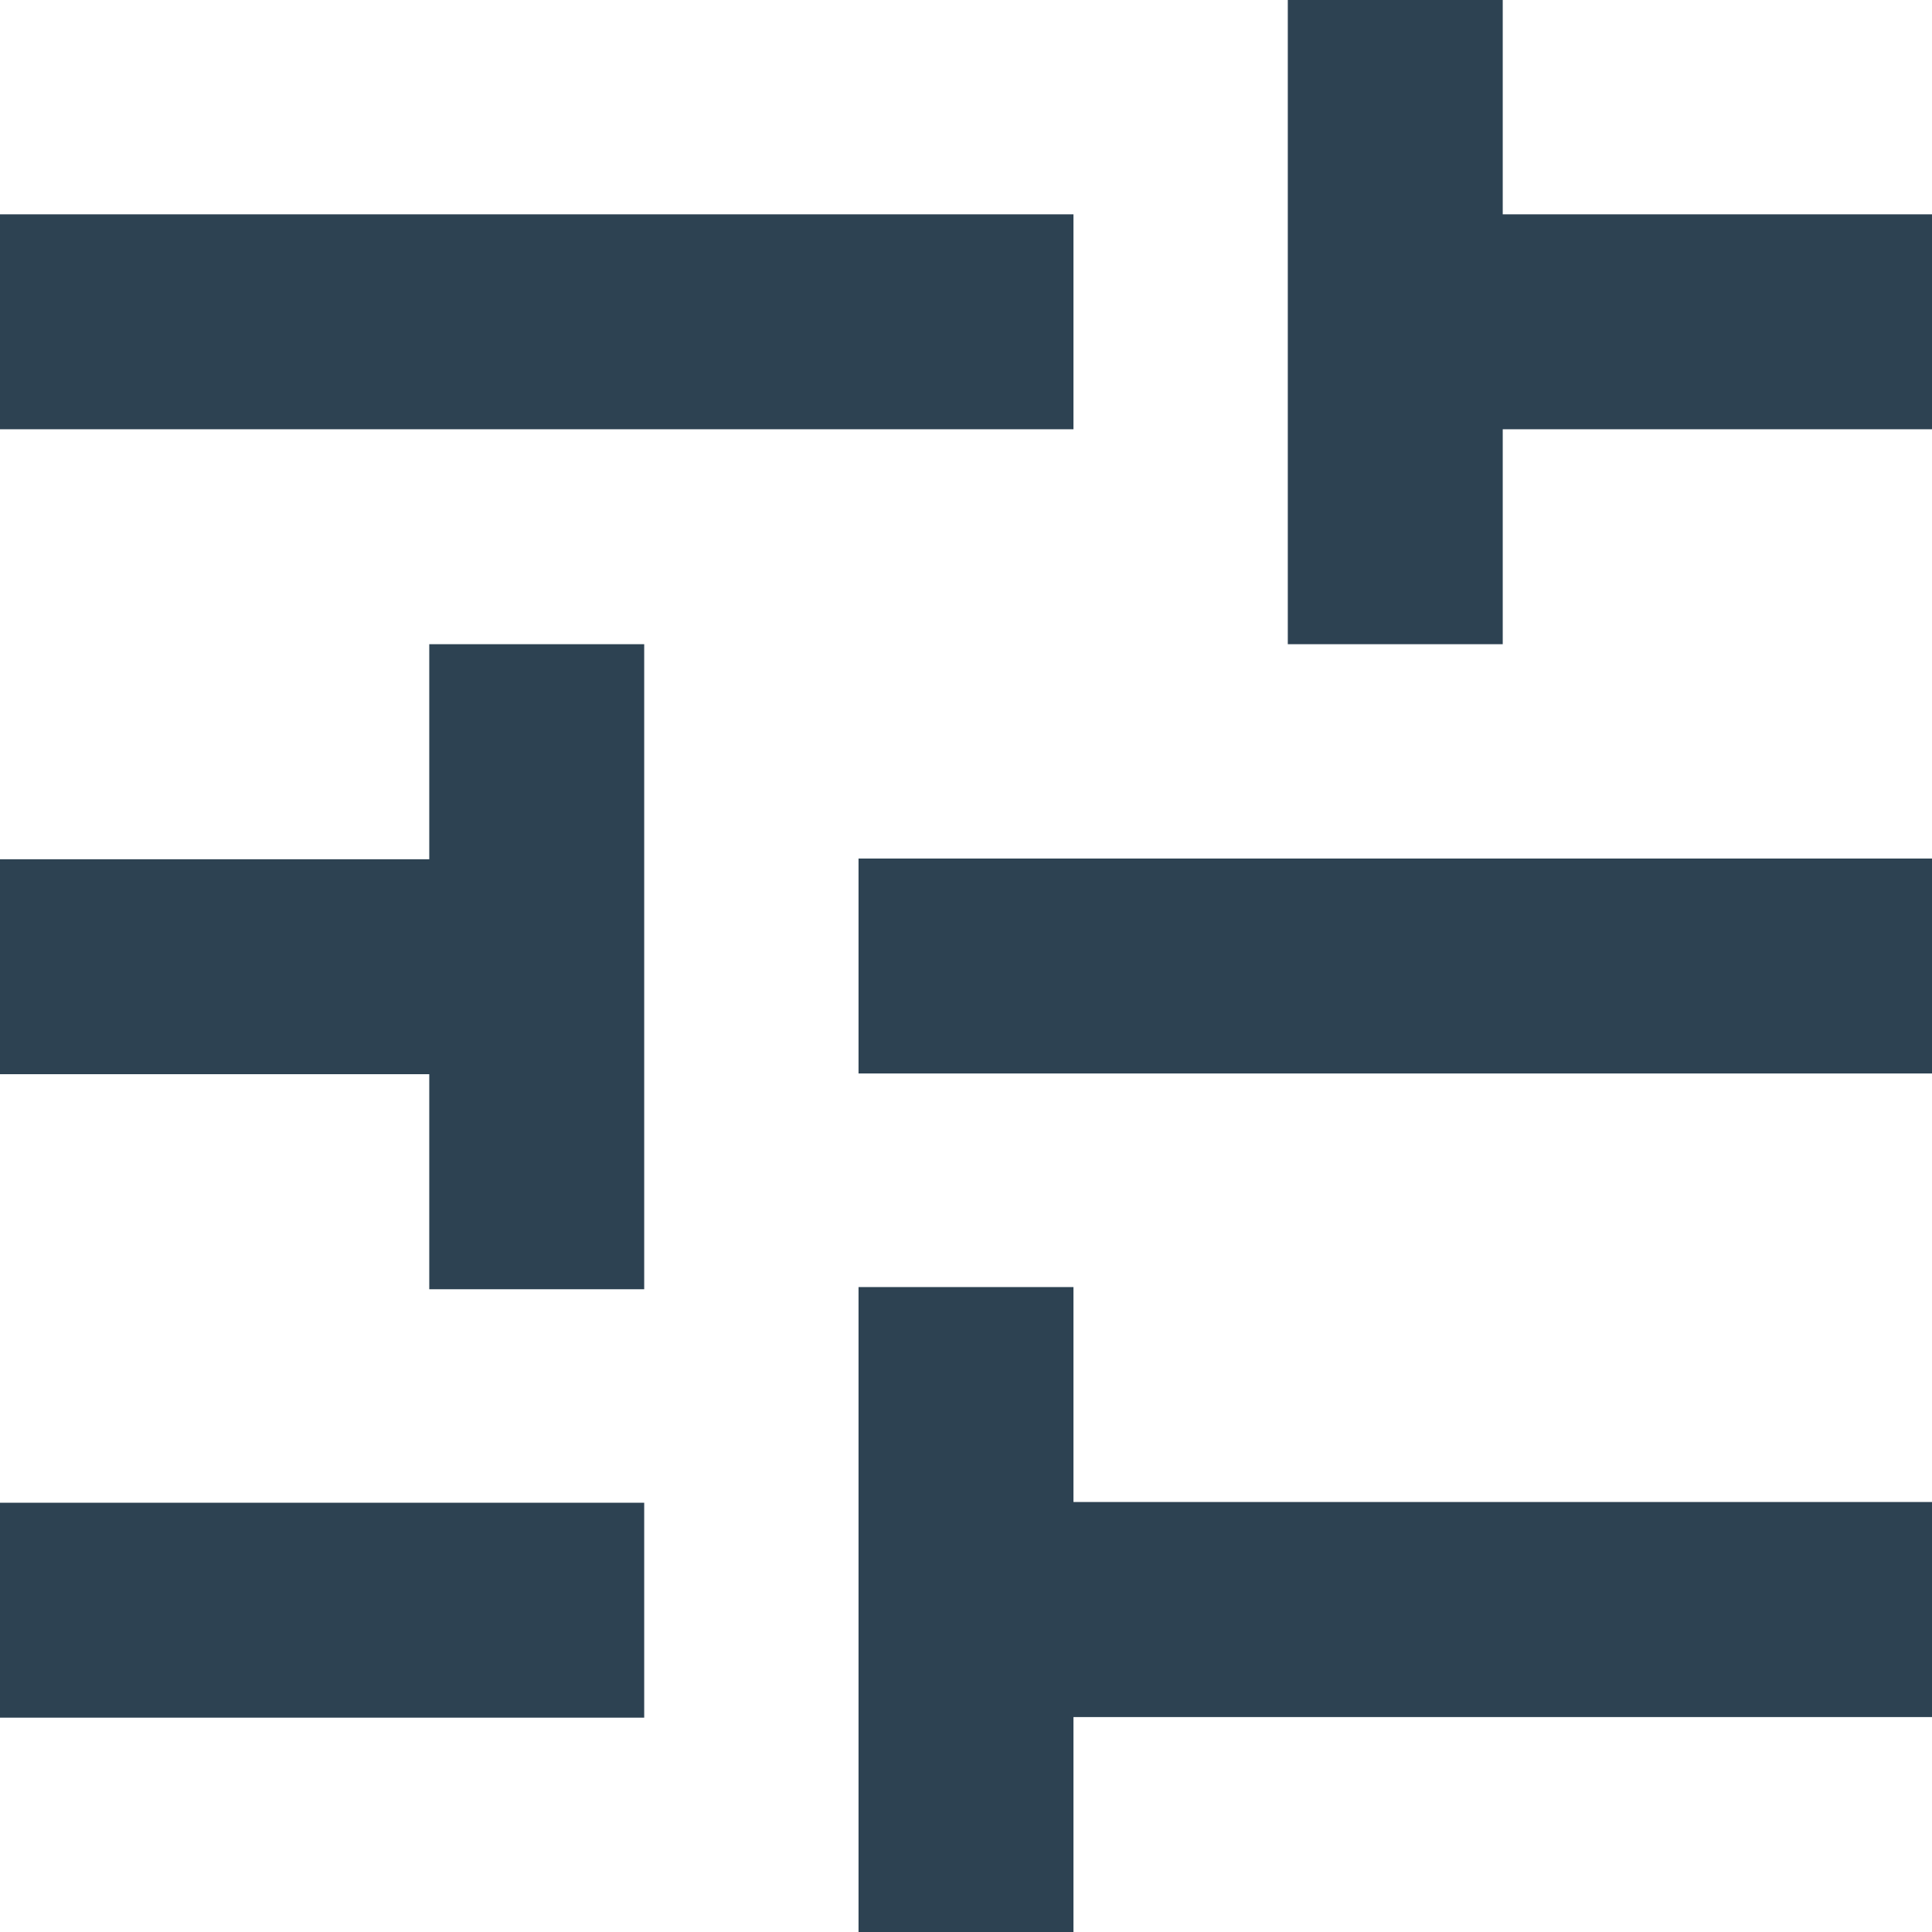 <svg xmlns="http://www.w3.org/2000/svg" width="16" height="16" fill="none" viewBox="0 0 16 16">
    <path fill="#2D4252" d="M0 12.445v1.78h5.335v-1.78H0zm0-10.67v1.78h8.89v-1.78H0zM8.89 16v-1.78H16v-1.781H8.89v-1.78H7.11V16h1.78zM3.555 5.335v1.781H0v1.78h3.555v1.781h1.78V5.335h-1.78zM16 8.89V7.11H7.11v1.78H16zm-5.335-3.555h1.78v-1.78H16v-1.78h-3.555V0h-1.78v5.335z"/>
</svg>
